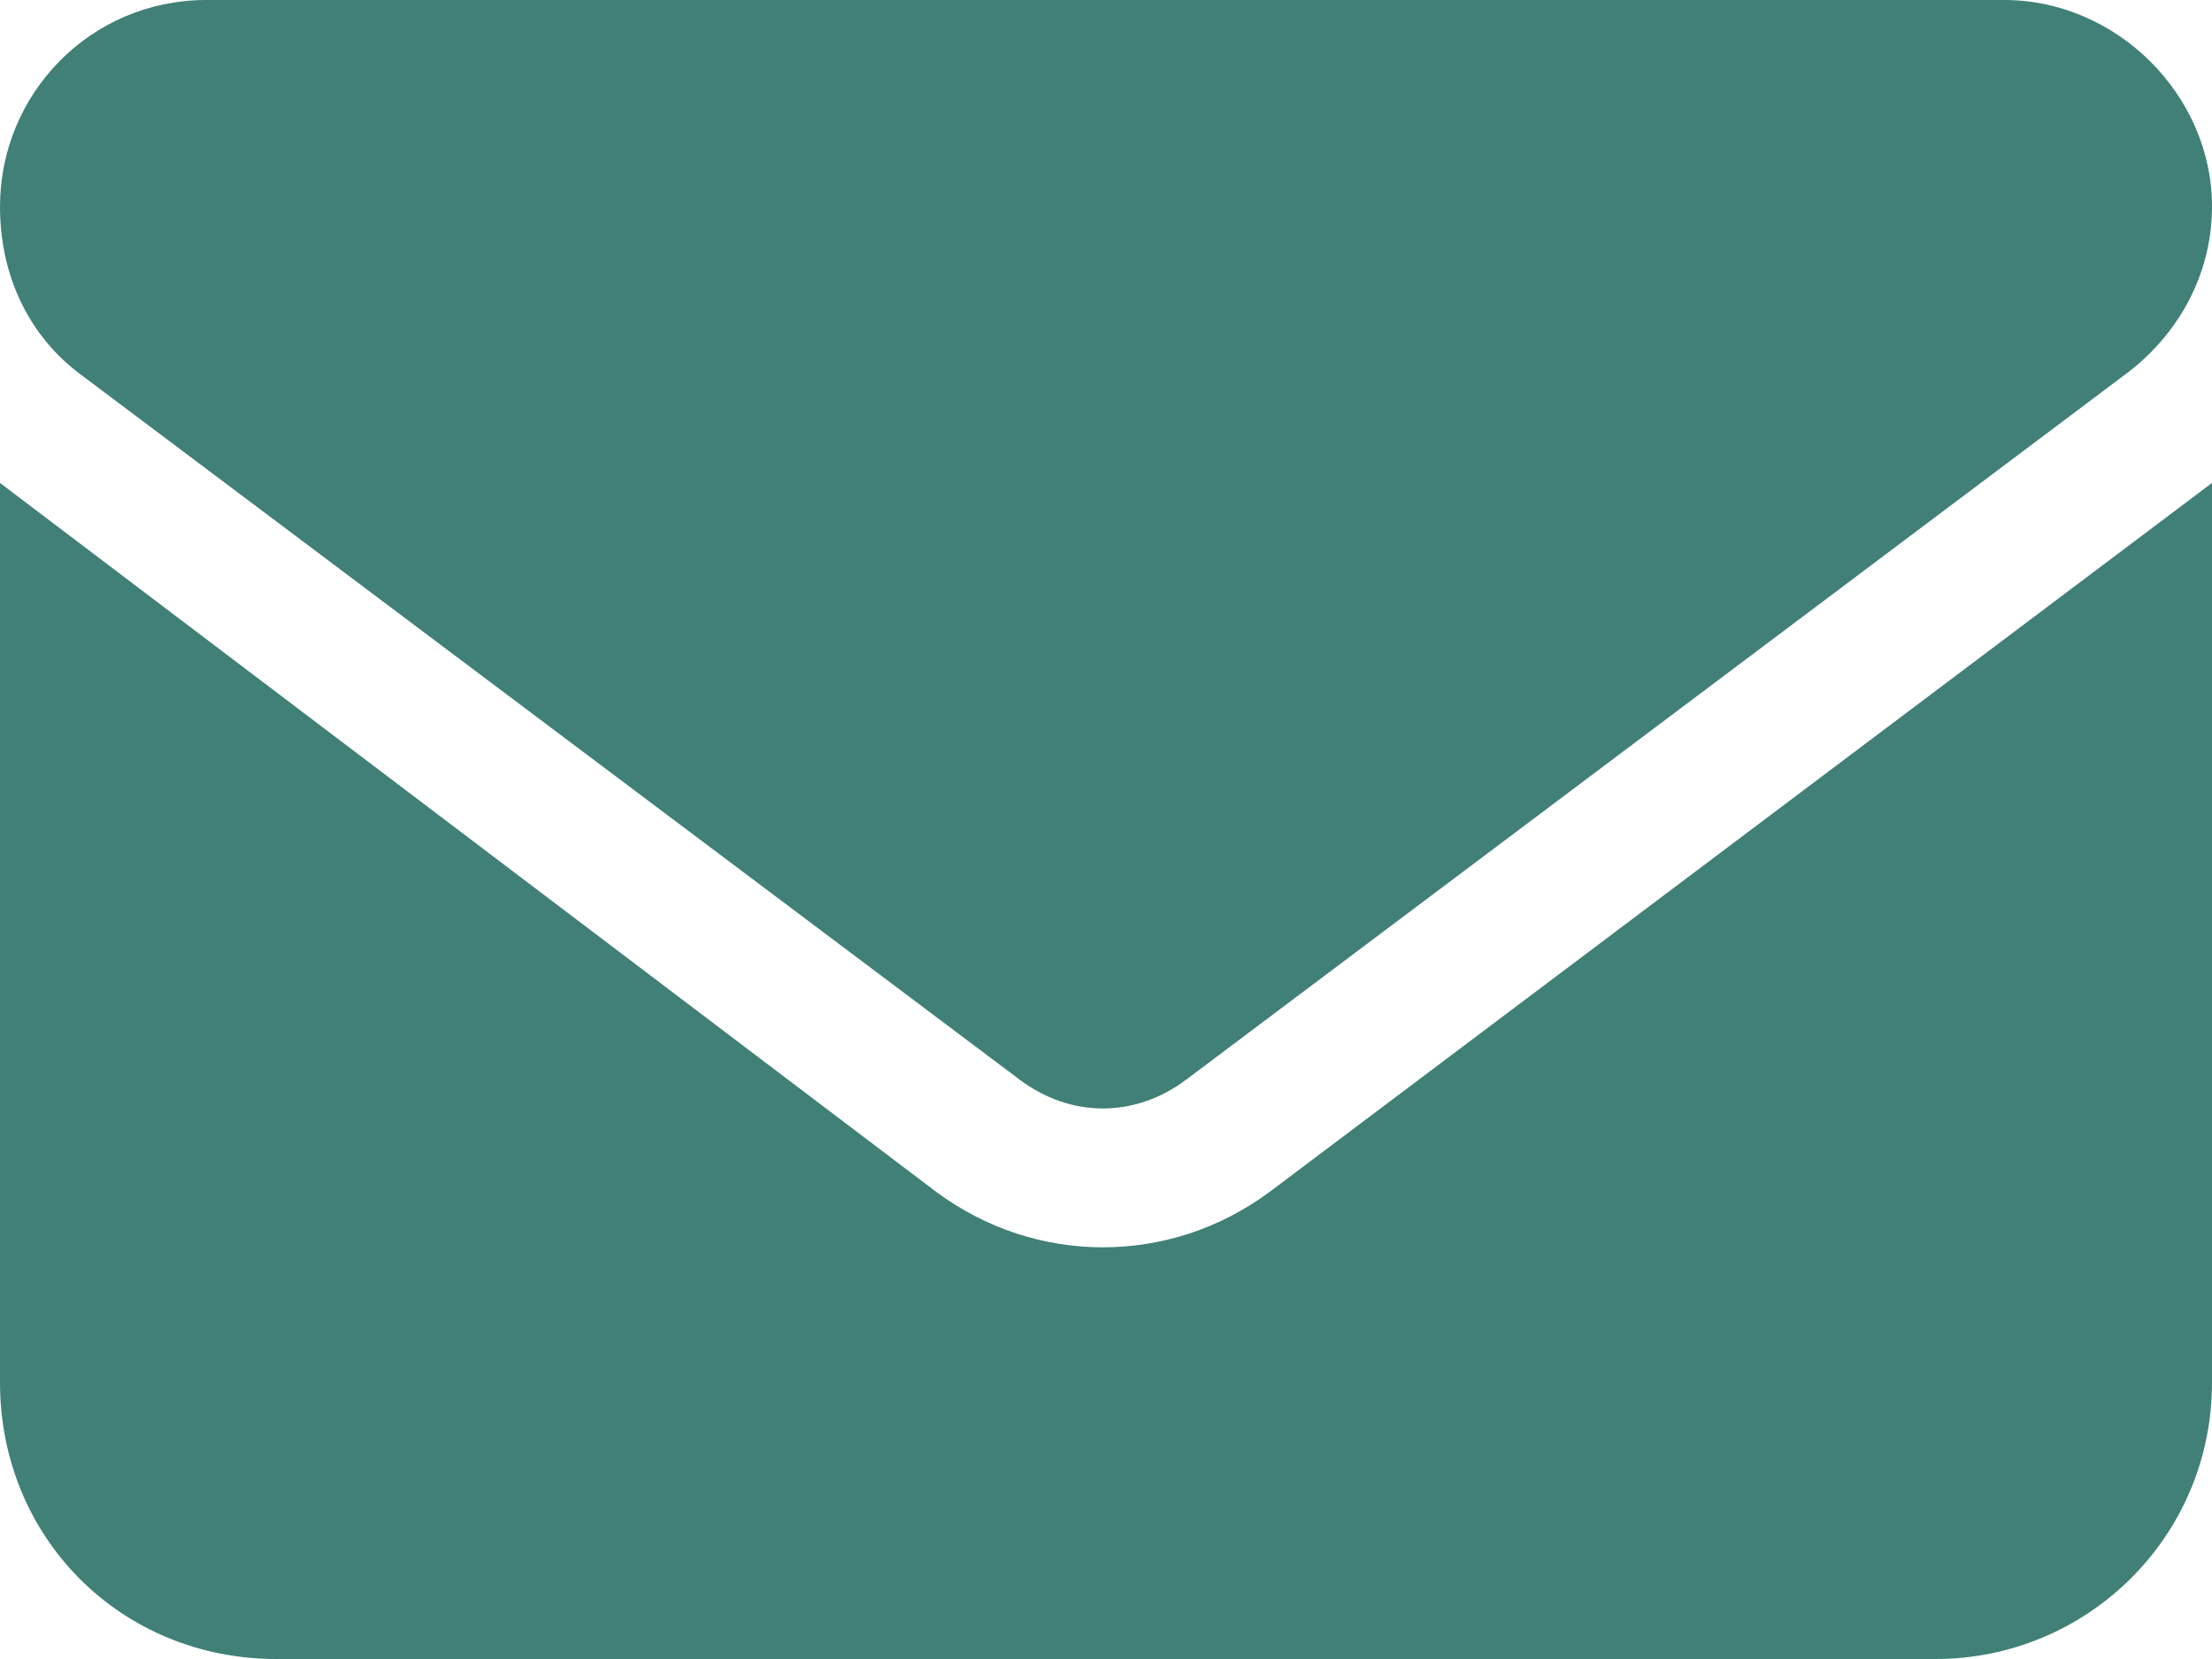 <svg width="18" height="13.5" viewBox="0 0 18 13.5" fill="none" xmlns="http://www.w3.org/2000/svg" xmlns:xlink="http://www.w3.org/1999/xlink">
	<desc>
			Created with Pixso.
	</desc>
	<defs/>
	<path id="Vector" d="M1.68 0L16.31 0C17.22 0 18 0.77 18 1.68C18 2.25 17.71 2.74 17.29 3.05L9.66 8.78C9.24 9.1 8.71 9.1 8.29 8.78L0.66 3.05C0.24 2.74 0 2.25 0 1.68C0 0.77 0.73 0 1.68 0ZM0 3.93L7.62 9.7C8.43 10.3 9.52 10.3 10.33 9.7L18 3.93L18 11.25C18 12.51 16.98 13.5 15.75 13.5L2.25 13.5C0.98 13.5 0 12.51 0 11.25L0 3.93Z" fill="#408077" fill-opacity="1" fill-rule="evenodd"/>
</svg>

